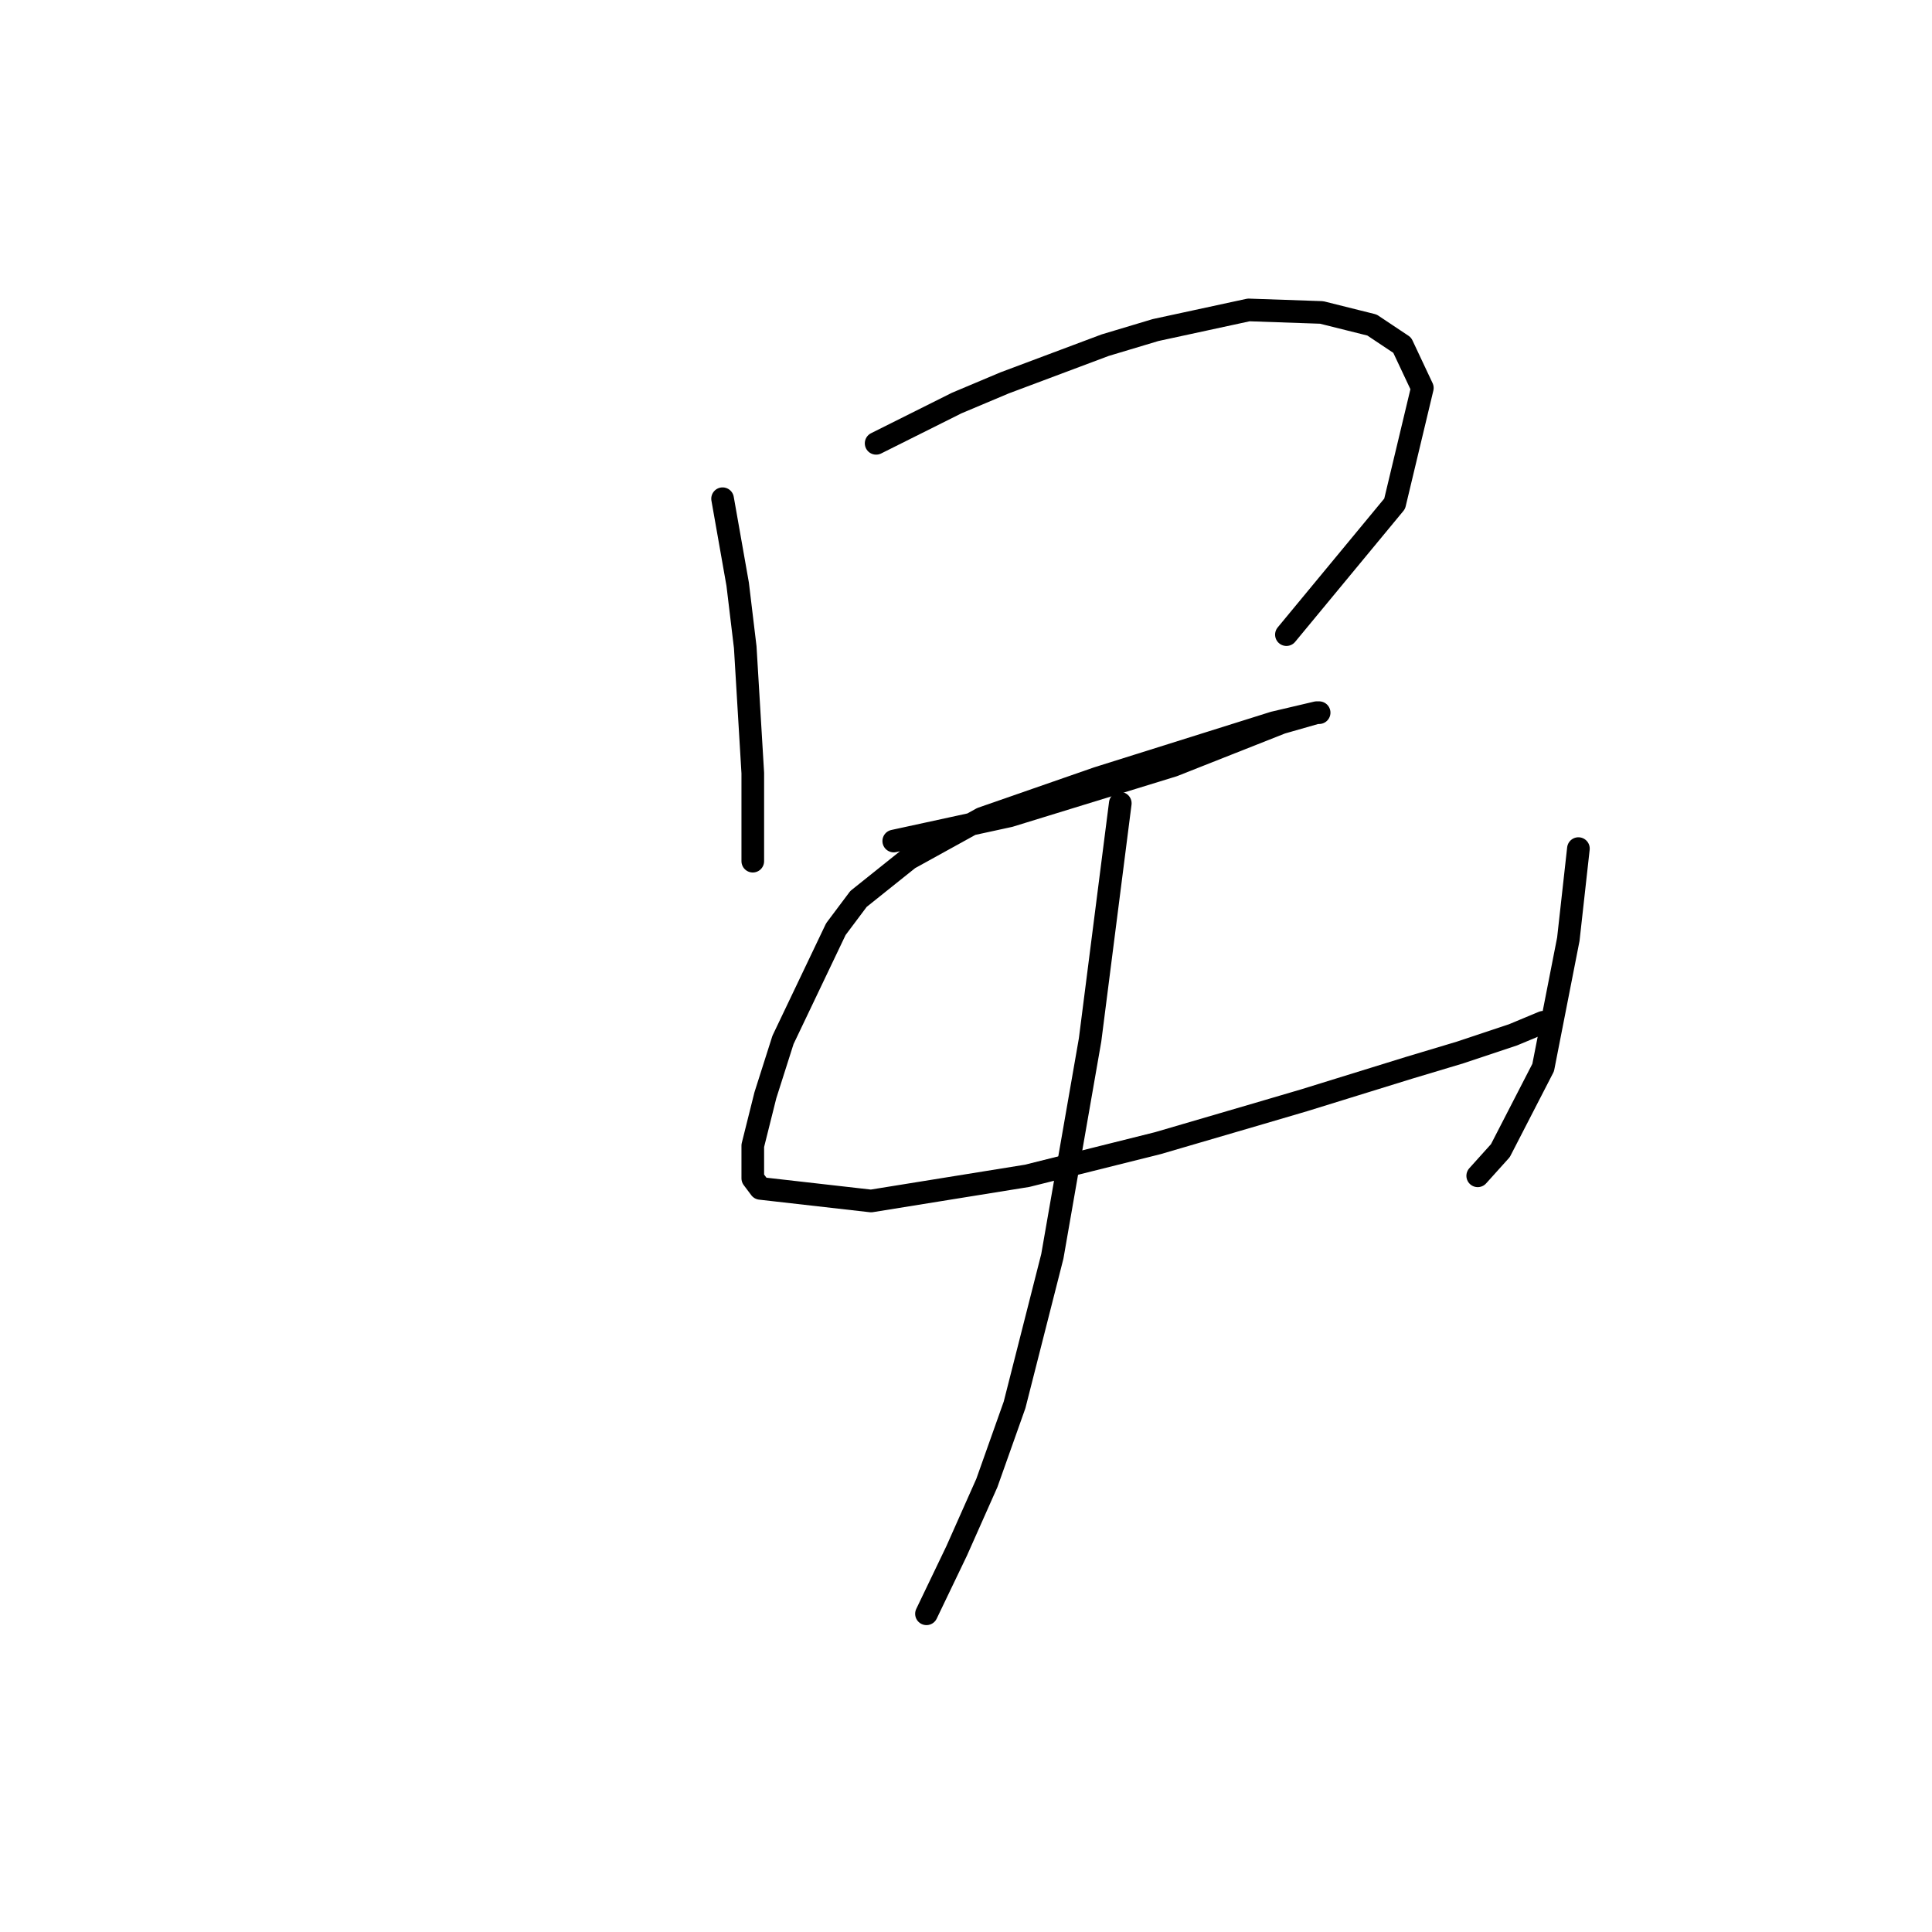 <?xml version="1.0" standalone="no"?>
    <svg width="256" height="256" xmlns="http://www.w3.org/2000/svg" version="1.1">
    <polyline stroke="black" stroke-width="3" stroke-linecap="round" fill="transparent" stroke-linejoin="round" points="95.746 66.082 96.747 71.752 97.747 77.422 98.748 85.76 99.748 102.437 99.748 114.11 99.748 114.11 " />
        <polyline stroke="black" stroke-width="3" stroke-linecap="round" fill="transparent" stroke-linejoin="round" points="116.091 58.744 121.428 56.076 126.764 53.408 133.102 50.739 146.443 45.737 153.113 43.735 165.454 41.067 175.126 41.401 181.797 43.068 185.799 45.737 188.468 51.407 184.799 66.749 170.457 84.093 170.457 84.093 " />
        <polyline stroke="black" stroke-width="3" stroke-linecap="round" fill="transparent" stroke-linejoin="round" points="118.426 111.442 126.097 109.775 133.769 108.107 155.448 101.436 169.79 95.766 174.459 94.432 174.793 94.432 174.459 94.432 168.789 95.766 145.442 103.104 130.1 108.44 120.427 113.777 113.757 119.113 110.755 123.116 103.751 137.791 101.416 145.129 99.748 151.799 99.748 156.135 100.749 157.469 115.424 159.137 136.103 155.802 153.447 151.466 167.122 147.464 172.792 145.796 186.8 141.46 193.471 139.459 200.475 137.124 204.477 135.456 204.477 135.456 " />
        <polyline stroke="black" stroke-width="3" stroke-linecap="round" fill="transparent" stroke-linejoin="round" points="209.147 112.443 208.48 118.446 207.812 124.45 204.477 141.46 198.807 152.467 195.805 155.802 195.805 155.802 " />
        <polyline stroke="black" stroke-width="3" stroke-linecap="round" fill="transparent" stroke-linejoin="round" points="148.444 106.439 146.443 122.115 144.442 137.791 139.439 166.475 134.436 186.153 130.767 196.493 126.764 205.498 122.762 213.836 122.762 213.836 " />
        </svg>